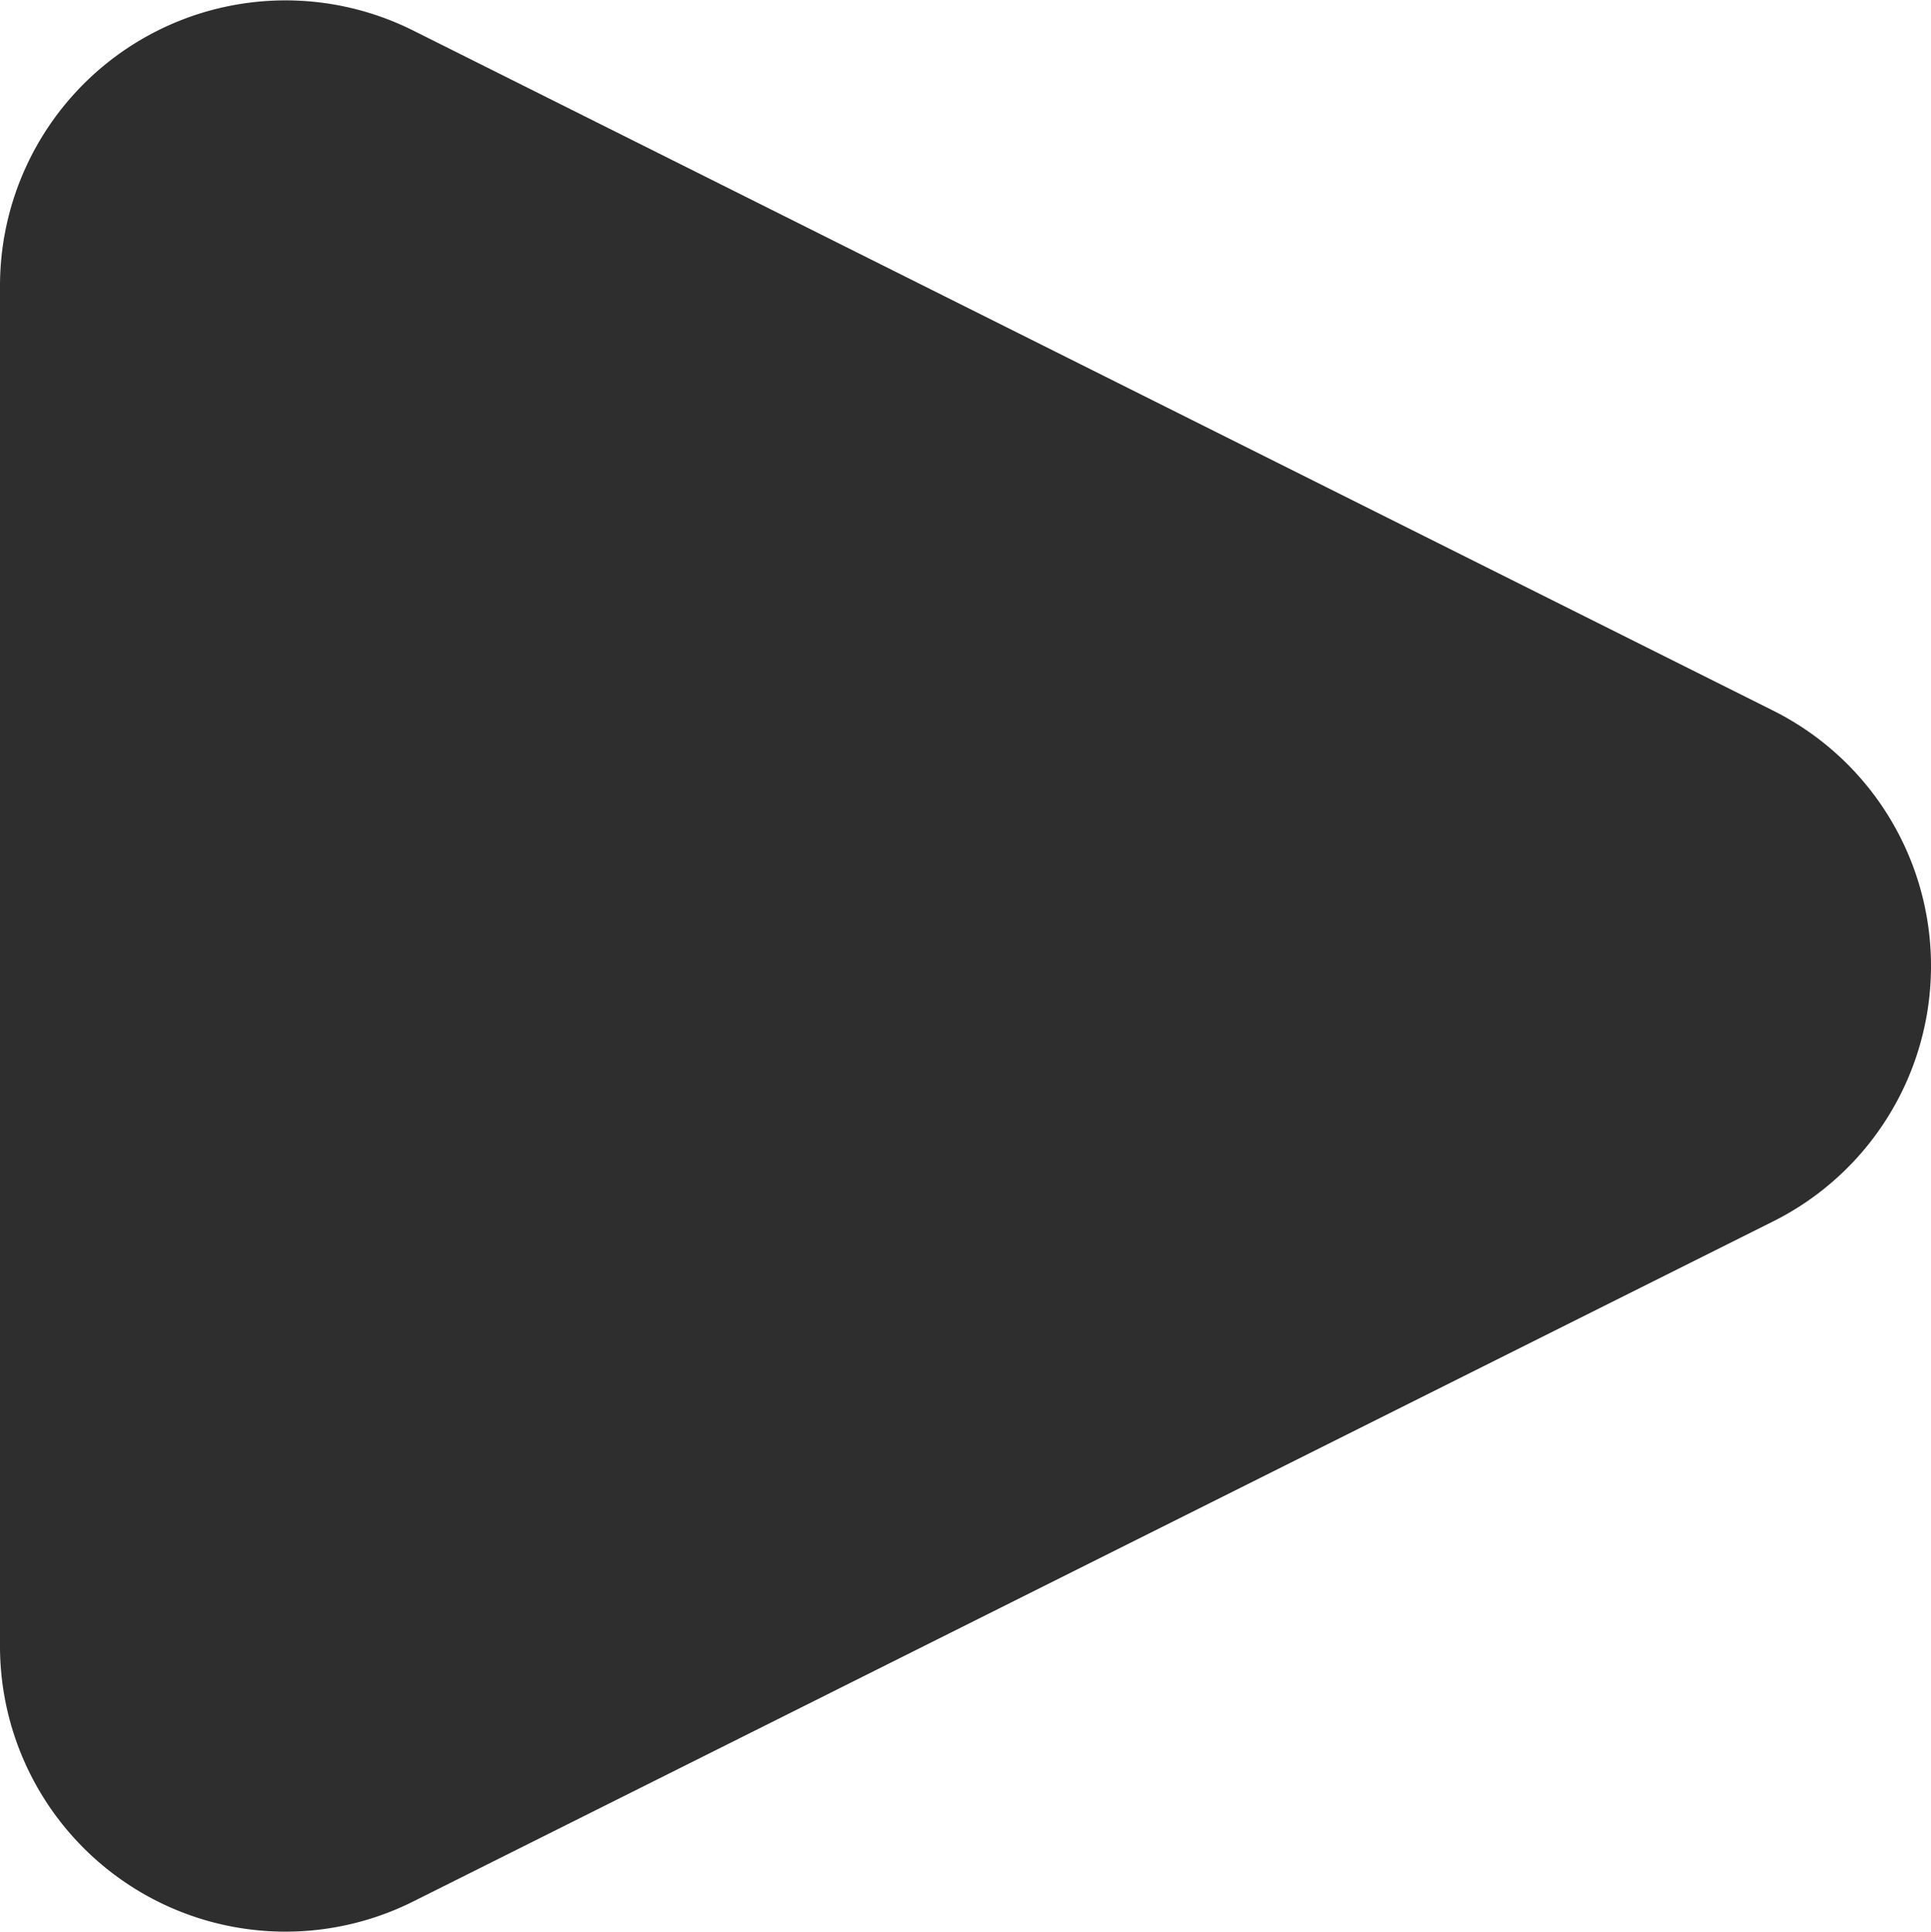 <svg xmlns="http://www.w3.org/2000/svg" width="67.639" height="67.665" viewBox="0 0 67.639 67.665"><path d="M31.056,17.889a10,10,0,0,1,17.889,0l23.82,47.639A10,10,0,0,1,63.82,80H16.18A10,10,0,0,1,7.236,65.528Z" transform="translate(80 -6.167) rotate(90)" fill="#2e2e2e"/></svg>